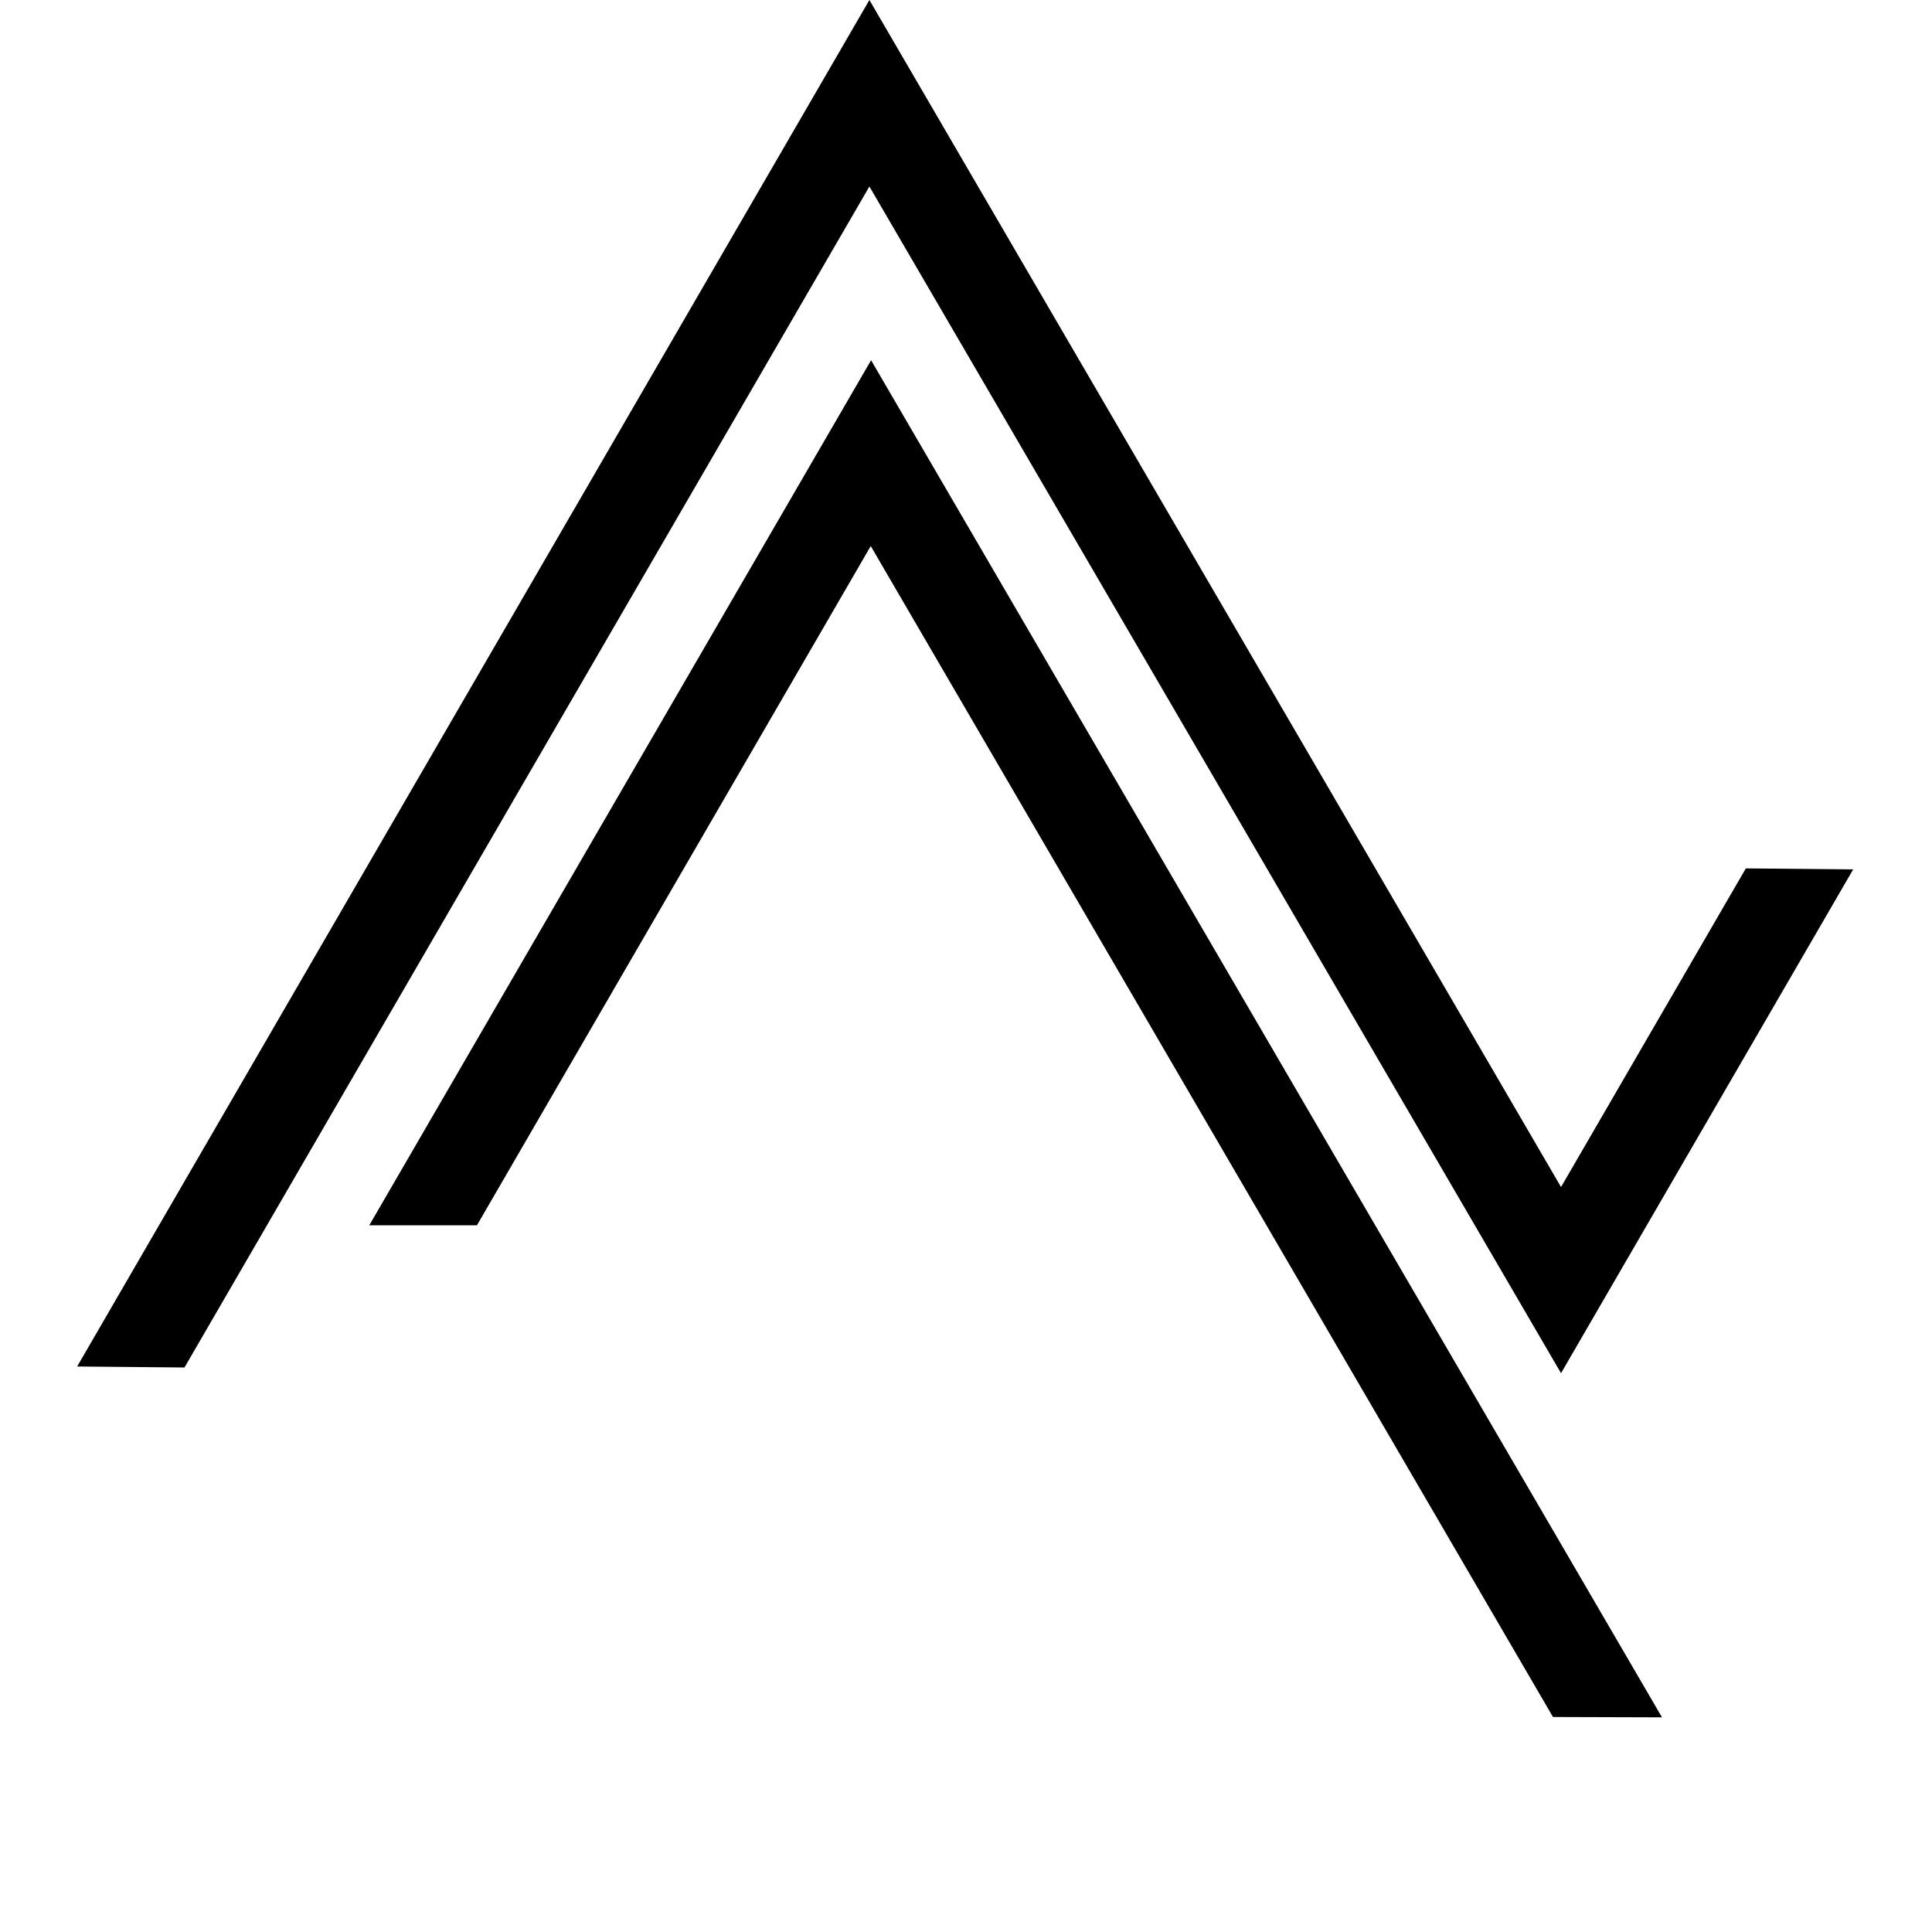 <svg xmlns="http://www.w3.org/2000/svg" viewBox="0 0 576 576"><path d="M259.2 0 23 407.4l32 .3L259.2 55.6l206.2 353.8 87.1-150.2-32-.3-55.1 95zm.5 107.4L110.1 365.3h32.1l117.4-202.5L463 511.9l32.5.1z"/></svg>